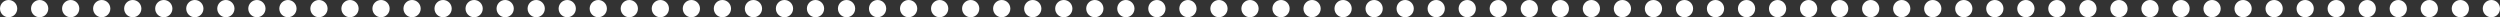 <svg width="1450" height="10" viewBox="0 0 1450 10" fill="none" xmlns="http://www.w3.org/2000/svg">
<rect x="0" y="0" width="1450" height="10" fill="#333333" stroke="none"/>
<circle cx="5" cy="5" r="5" fill="white"/>
<circle cx="275" cy="5" r="5" fill="white"/>
<circle cx="545" cy="5" r="5" fill="white"/>
<circle cx="95" cy="5" r="5" fill="white"/>
<circle cx="365" cy="5" r="5" fill="white"/>
<circle cx="635" cy="5" r="5" fill="white"/>
<circle cx="887" cy="5" r="5" fill="white"/>
<circle cx="1211" cy="5" r="5" fill="white"/>
<circle cx="185" cy="5" r="5" fill="white"/>
<circle cx="455" cy="5" r="5" fill="white"/>
<circle cx="725" cy="5" r="5" fill="white"/>
<circle cx="977" cy="5" r="5" fill="white"/>
<circle cx="1301" cy="5" r="5" fill="white"/>
<circle cx="1427" cy="5" r="5" fill="white"/>
<circle cx="23" cy="5" r="5" fill="white"/>
<circle cx="293" cy="5" r="5" fill="white"/>
<circle cx="563" cy="5" r="5" fill="white"/>
<circle cx="815" cy="5" r="5" fill="white"/>
<circle cx="1139" cy="5" r="5" fill="white"/>
<circle cx="113" cy="5" r="5" fill="white"/>
<circle cx="383" cy="5" r="5" fill="white"/>
<circle cx="653" cy="5" r="5" fill="white"/>
<circle cx="905" cy="5" r="5" fill="white"/>
<circle cx="1229" cy="5" r="5" fill="white"/>
<circle cx="203" cy="5" r="5" fill="white"/>
<circle cx="473" cy="5" r="5" fill="white"/>
<circle cx="743" cy="5" r="5" fill="white"/>
<circle cx="1067" cy="5" r="5" fill="white"/>
<circle cx="995" cy="5" r="5" fill="white"/>
<circle cx="1319" cy="5" r="5" fill="white"/>
<circle cx="1445" cy="5" r="5" fill="white"/>
<circle cx="41" cy="5" r="5" fill="white"/>
<circle cx="311" cy="5" r="5" fill="white"/>
<circle cx="581" cy="5" r="5" fill="white"/>
<circle cx="833" cy="5" r="5" fill="white"/>
<circle cx="1157" cy="5" r="5" fill="white"/>
<circle cx="131" cy="5" r="5" fill="white"/>
<circle cx="401" cy="5" r="5" fill="white"/>
<circle cx="671" cy="5" r="5" fill="white"/>
<circle cx="923" cy="5" r="5" fill="white"/>
<circle cx="1247" cy="5" r="5" fill="white"/>
<circle cx="221" cy="5" r="5" fill="white"/>
<circle cx="491" cy="5" r="5" fill="white"/>
<circle cx="761" cy="5" r="5" fill="white"/>
<circle cx="1085" cy="5" r="5" fill="white"/>
<circle cx="1013" cy="5" r="5" fill="white"/>
<circle cx="1337" cy="5" r="5" fill="white"/>
<circle cx="59" cy="5" r="5" fill="white"/>
<circle cx="329" cy="5" r="5" fill="white"/>
<circle cx="599" cy="5" r="5" fill="white"/>
<circle cx="851" cy="5" r="5" fill="white"/>
<circle cx="1175" cy="5" r="5" fill="white"/>
<circle cx="149" cy="5" r="5" fill="white"/>
<circle cx="419" cy="5" r="5" fill="white"/>
<circle cx="689" cy="5" r="5" fill="white"/>
<circle cx="941" cy="5" r="5" fill="white"/>
<circle cx="1265" cy="5" r="5" fill="white"/>
<circle cx="1391" cy="5" r="5" fill="white"/>
<circle cx="239" cy="5" r="5" fill="white"/>
<circle cx="509" cy="5" r="5" fill="white"/>
<circle cx="779" cy="5" r="5" fill="white"/>
<circle cx="1103" cy="5" r="5" fill="white"/>
<circle cx="1031" cy="5" r="5" fill="white"/>
<circle cx="1355" cy="5" r="5" fill="white"/>
<circle cx="77" cy="5" r="5" fill="white"/>
<circle cx="347" cy="5" r="5" fill="white"/>
<circle cx="617" cy="5" r="5" fill="white"/>
<circle cx="869" cy="5" r="5" fill="white"/>
<circle cx="1193" cy="5" r="5" fill="white"/>
<circle cx="167" cy="5" r="5" fill="white"/>
<circle cx="437" cy="5" r="5" fill="white"/>
<circle cx="707" cy="5" r="5" fill="white"/>
<circle cx="959" cy="5" r="5" fill="white"/>
<circle cx="1283" cy="5" r="5" fill="white"/>
<circle cx="1409" cy="5" r="5" fill="white"/>
<circle cx="257" cy="5" r="5" fill="white"/>
<circle cx="527" cy="5" r="5" fill="white"/>
<circle cx="797" cy="5" r="5" fill="white"/>
<circle cx="1121" cy="5" r="5" fill="white"/>
<circle cx="1049" cy="5" r="5" fill="white"/>
<circle cx="1373" cy="5" r="5" fill="white"/>
</svg>

